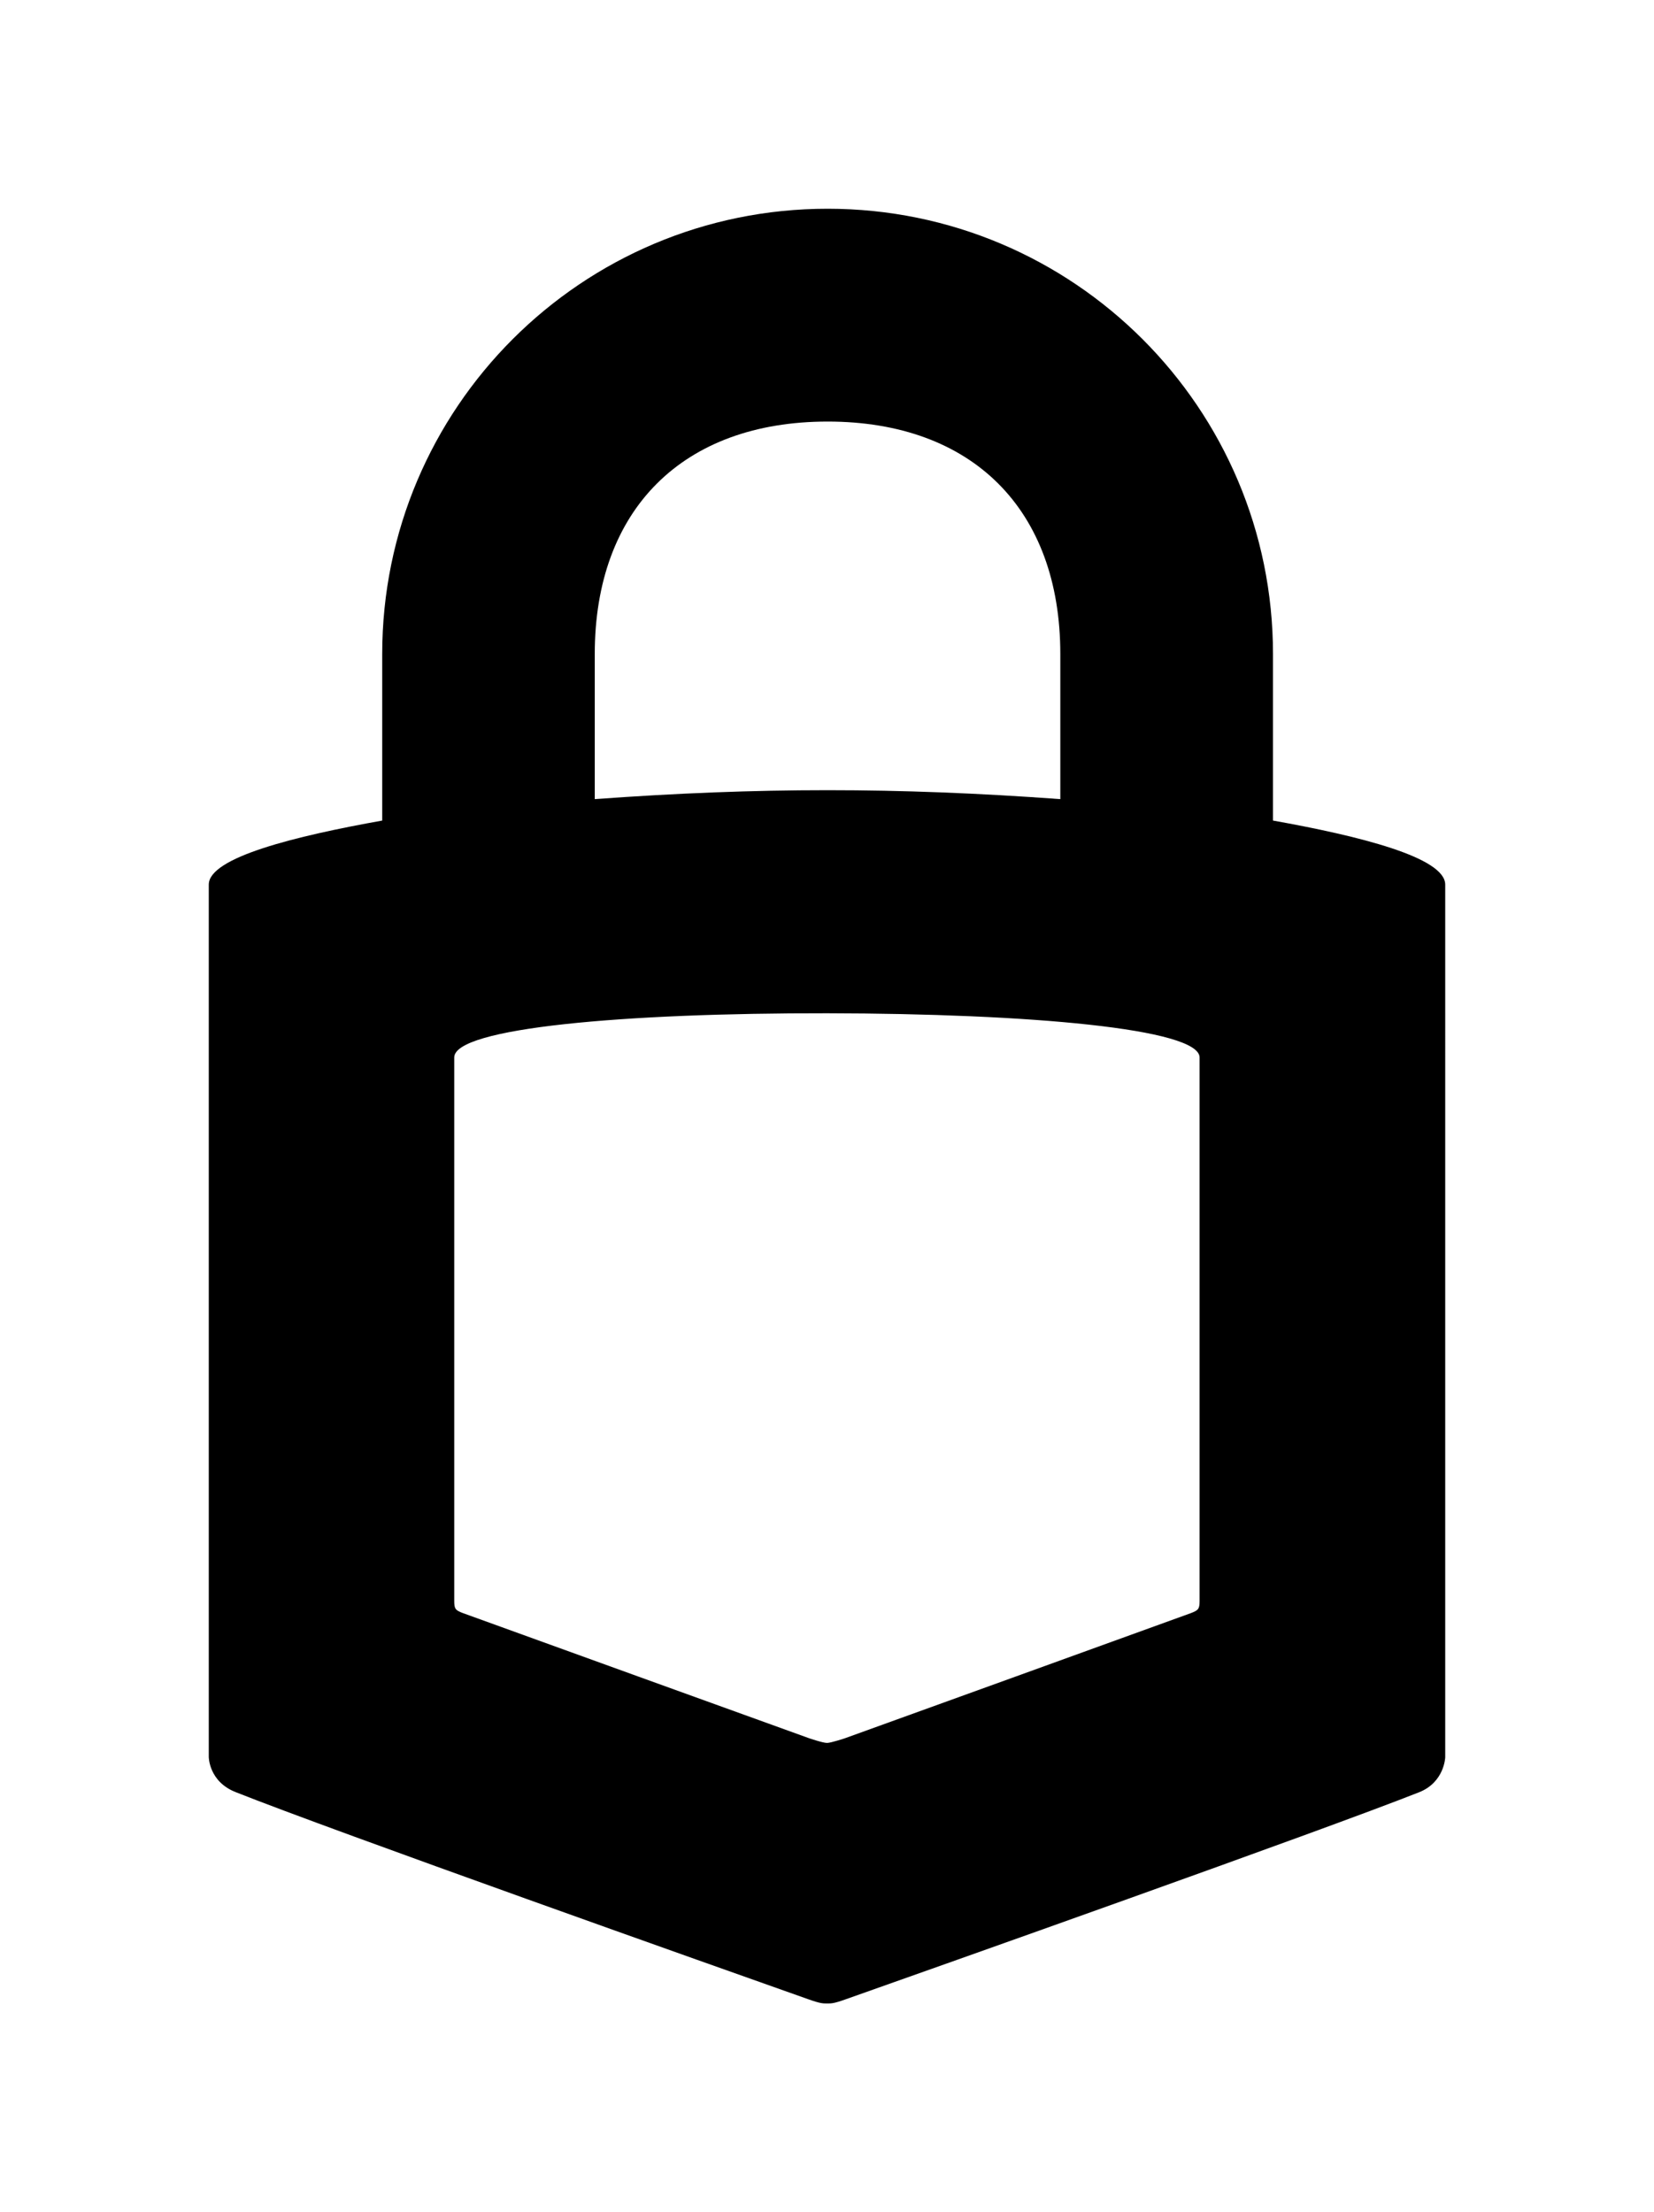 <?xml version="1.0" encoding="UTF-8" standalone="no"?>
<!-- Generator: Adobe Illustrator 15.1.0, SVG Export Plug-In . SVG Version: 6.00 Build 0)  -->

<svg
   xmlns:dc="http://purl.org/dc/elements/1.1/"
   xmlns:cc="http://creativecommons.org/ns#"
   xmlns:rdf="http://www.w3.org/1999/02/22-rdf-syntax-ns#"
   xmlns:svg="http://www.w3.org/2000/svg"
   xmlns="http://www.w3.org/2000/svg"
   xmlns:sodipodi="http://sodipodi.sourceforge.net/DTD/sodipodi-0.dtd"
   xmlns:inkscape="http://www.inkscape.org/namespaces/inkscape"
   version="1.0"
   id="trezor"
   inkscape:export-ydpi="300"
   inkscape:export-xdpi="300"
   inkscape:export-filename="/home/stick/work/bitcoin/share-bitkey/logo/logo-black-horiz-2.png"
   sodipodi:docname="TrezorSymmetricFileEncryption.svg"
   inkscape:version="0.48.5 r10040"
   x="0px"
   y="0px"
   width="100%"
   height="100%"
   viewBox="0 0 158.445 211.956"
   enable-background="new 0 0 685.984 210"
   xml:space="preserve"
   style="fill:#ffffff"><defs
     id="defs13" /><sodipodi:namedview
     fit-margin-bottom="20"
     fit-margin-right="20"
     fit-margin-top="20"
     fit-margin-left="20"
     gridtolerance="10"
     inkscape:current-layer="trezor"
     inkscape:window-maximized="1"
     inkscape:window-y="27"
     inkscape:window-x="0"
     inkscape:cx="261.43939"
     inkscape:window-height="2094"
     inkscape:cy="-34.707829"
     showgrid="false"
     inkscape:window-width="3840"
     inkscape:pageshadow="2"
     inkscape:zoom="0.76280916"
     inkscape:pageopacity="0"
     guidetolerance="10"
     pagecolor="#ffffff"
     bordercolor="#666666"
     objecttolerance="10"
     borderopacity="1"
     id="namedview30" /><rect
     id="rect25"
     x="302.346"
     y="718.291"
     display="none"
     width="11"
     height="35"
     style="fill:#ffffff;stroke:#000000;display:none" /><path
     id="path7"
     inkscape:connector-curvature="0"
     d="m 79.281,20 c -23.563,0 -42.667,19.103 -42.667,42.667 V 78.62 c -8.269,1.479 -16.614,3.522 -16.614,6.133 v 83.586 c 0,0 0,2.344 2.553,3.359 9.427,3.751 46.438,16.869 54.932,19.873 1.119,0.396 1.355,0.385 1.743,0.385 0.408,0 0.619,0.014 1.729,-0.379 8.478,-2.997 45.617,-16.148 54.985,-19.857 2.433,-0.963 2.503,-3.347 2.503,-3.347 V 84.757 c 0,-2.61 -8.229,-4.658 -16.499,-6.138 V 62.666 C 121.947,39.103 102.844,20 79.281,20 z m 0,20.391 c 13.86,0 22.292,8.416 22.292,22.276 v 13.898 c -15.649,-1.14 -28.947,-1.14 -44.598,0 V 62.667 c 0,-13.861 8.444,-22.276 22.306,-22.276 z m -0.055,56.692 c 19.389,0.031 35.688,1.475 35.688,4.235 0,0 0,51.321 0,52.08 0,0.76 -0.12,0.888 -0.841,1.161 -0.72,0.274 -33.149,11.993 -33.149,11.993 0,0 -1.331,0.442 -1.697,0.442 -0.415,0 -1.747,-0.46 -1.747,-0.46 0,0 -32.415,-11.708 -33.143,-11.983 -0.729,-0.274 -0.823,-0.416 -0.823,-1.182 0,-0.844 0,-52.053 0,-52.053 0,-2.835 16.324,-4.264 35.712,-4.233 z"
     style="fill:#000000" /></svg>